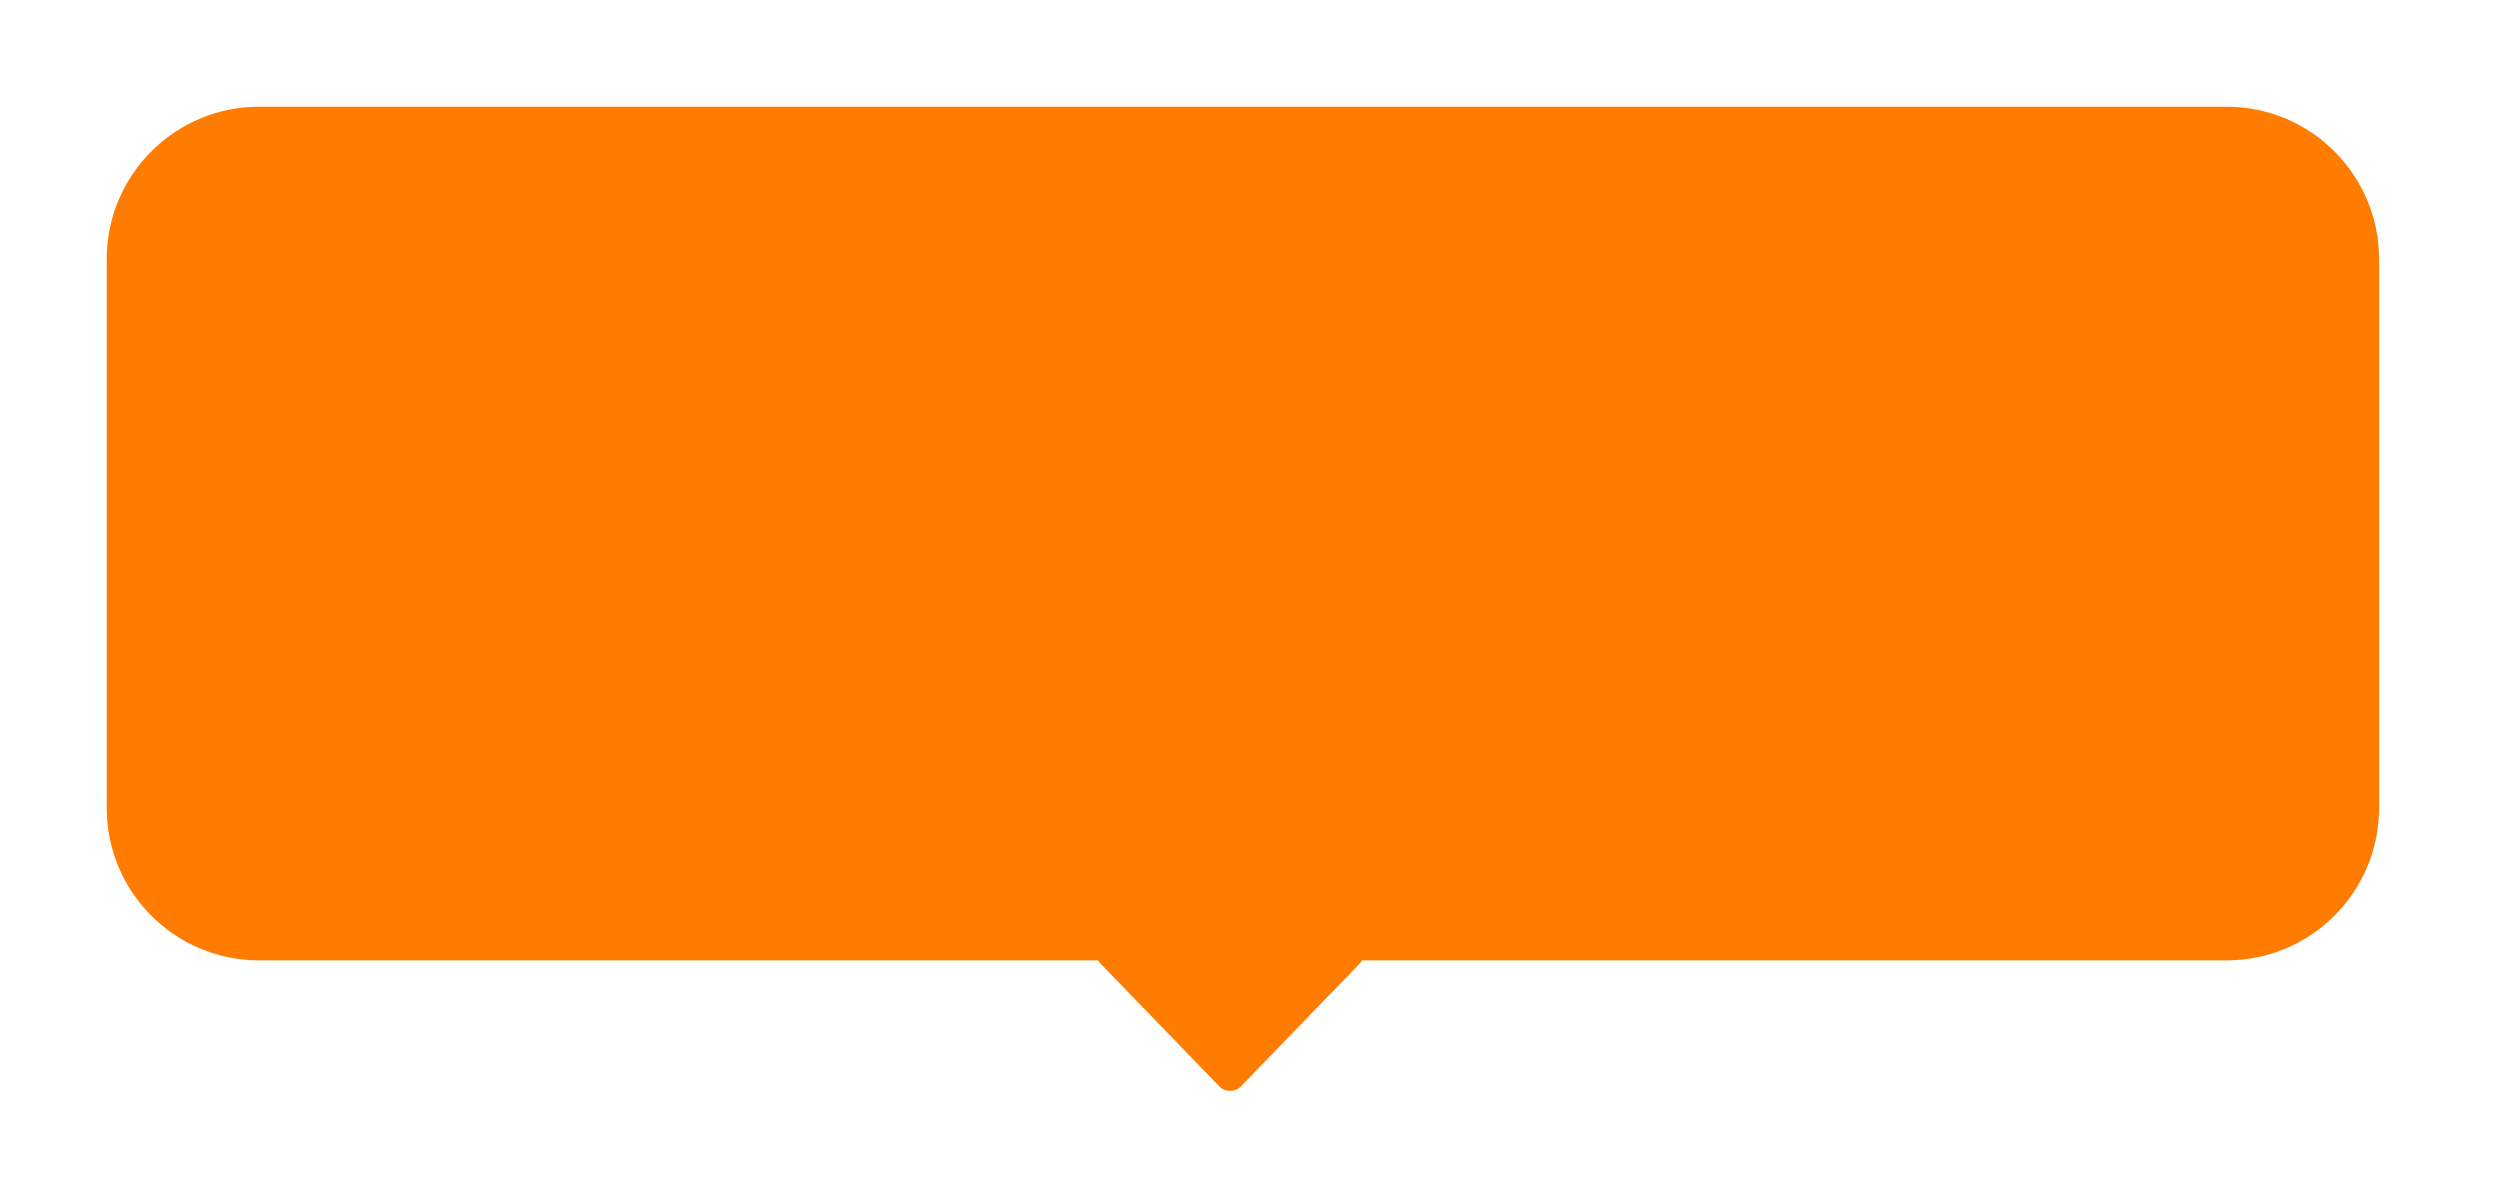 <svg width="164" height="79" viewBox="0 0 164 79" fill="none" xmlns="http://www.w3.org/2000/svg">
<g filter="url(#filter0_d_1541_51327)">
<path fill-rule="evenodd" clip-rule="evenodd" d="M17 3C11.477 3 7 7.477 7 13V49C7 54.523 11.477 59 17 59H72.032C72.072 59.068 72.121 59.134 72.181 59.195L79.976 67.257C80.369 67.663 81.021 67.663 81.414 67.257L89.209 59.195C89.269 59.134 89.318 59.068 89.358 59H146.065C151.588 59 156.065 54.523 156.065 49V13C156.065 7.477 151.588 3 146.065 3H17Z" fill="#FF7C00"/>
</g>
<defs>
<filter id="filter0_d_1541_51327" x="0" y="0" width="163.065" height="78.561" filterUnits="userSpaceOnUse" color-interpolation-filters="sRGB">
<feFlood flood-opacity="0" result="BackgroundImageFix"/>
<feColorMatrix in="SourceAlpha" type="matrix" values="0 0 0 0 0 0 0 0 0 0 0 0 0 0 0 0 0 0 127 0" result="hardAlpha"/>
<feOffset dy="4"/>
<feGaussianBlur stdDeviation="3.5"/>
<feColorMatrix type="matrix" values="0 0 0 0 0.012 0 0 0 0 0.008 0 0 0 0 0.161 0 0 0 0.07 0"/>
<feBlend mode="normal" in2="BackgroundImageFix" result="effect1_dropShadow_1541_51327"/>
<feBlend mode="normal" in="SourceGraphic" in2="effect1_dropShadow_1541_51327" result="shape"/>
</filter>
</defs>
</svg>
